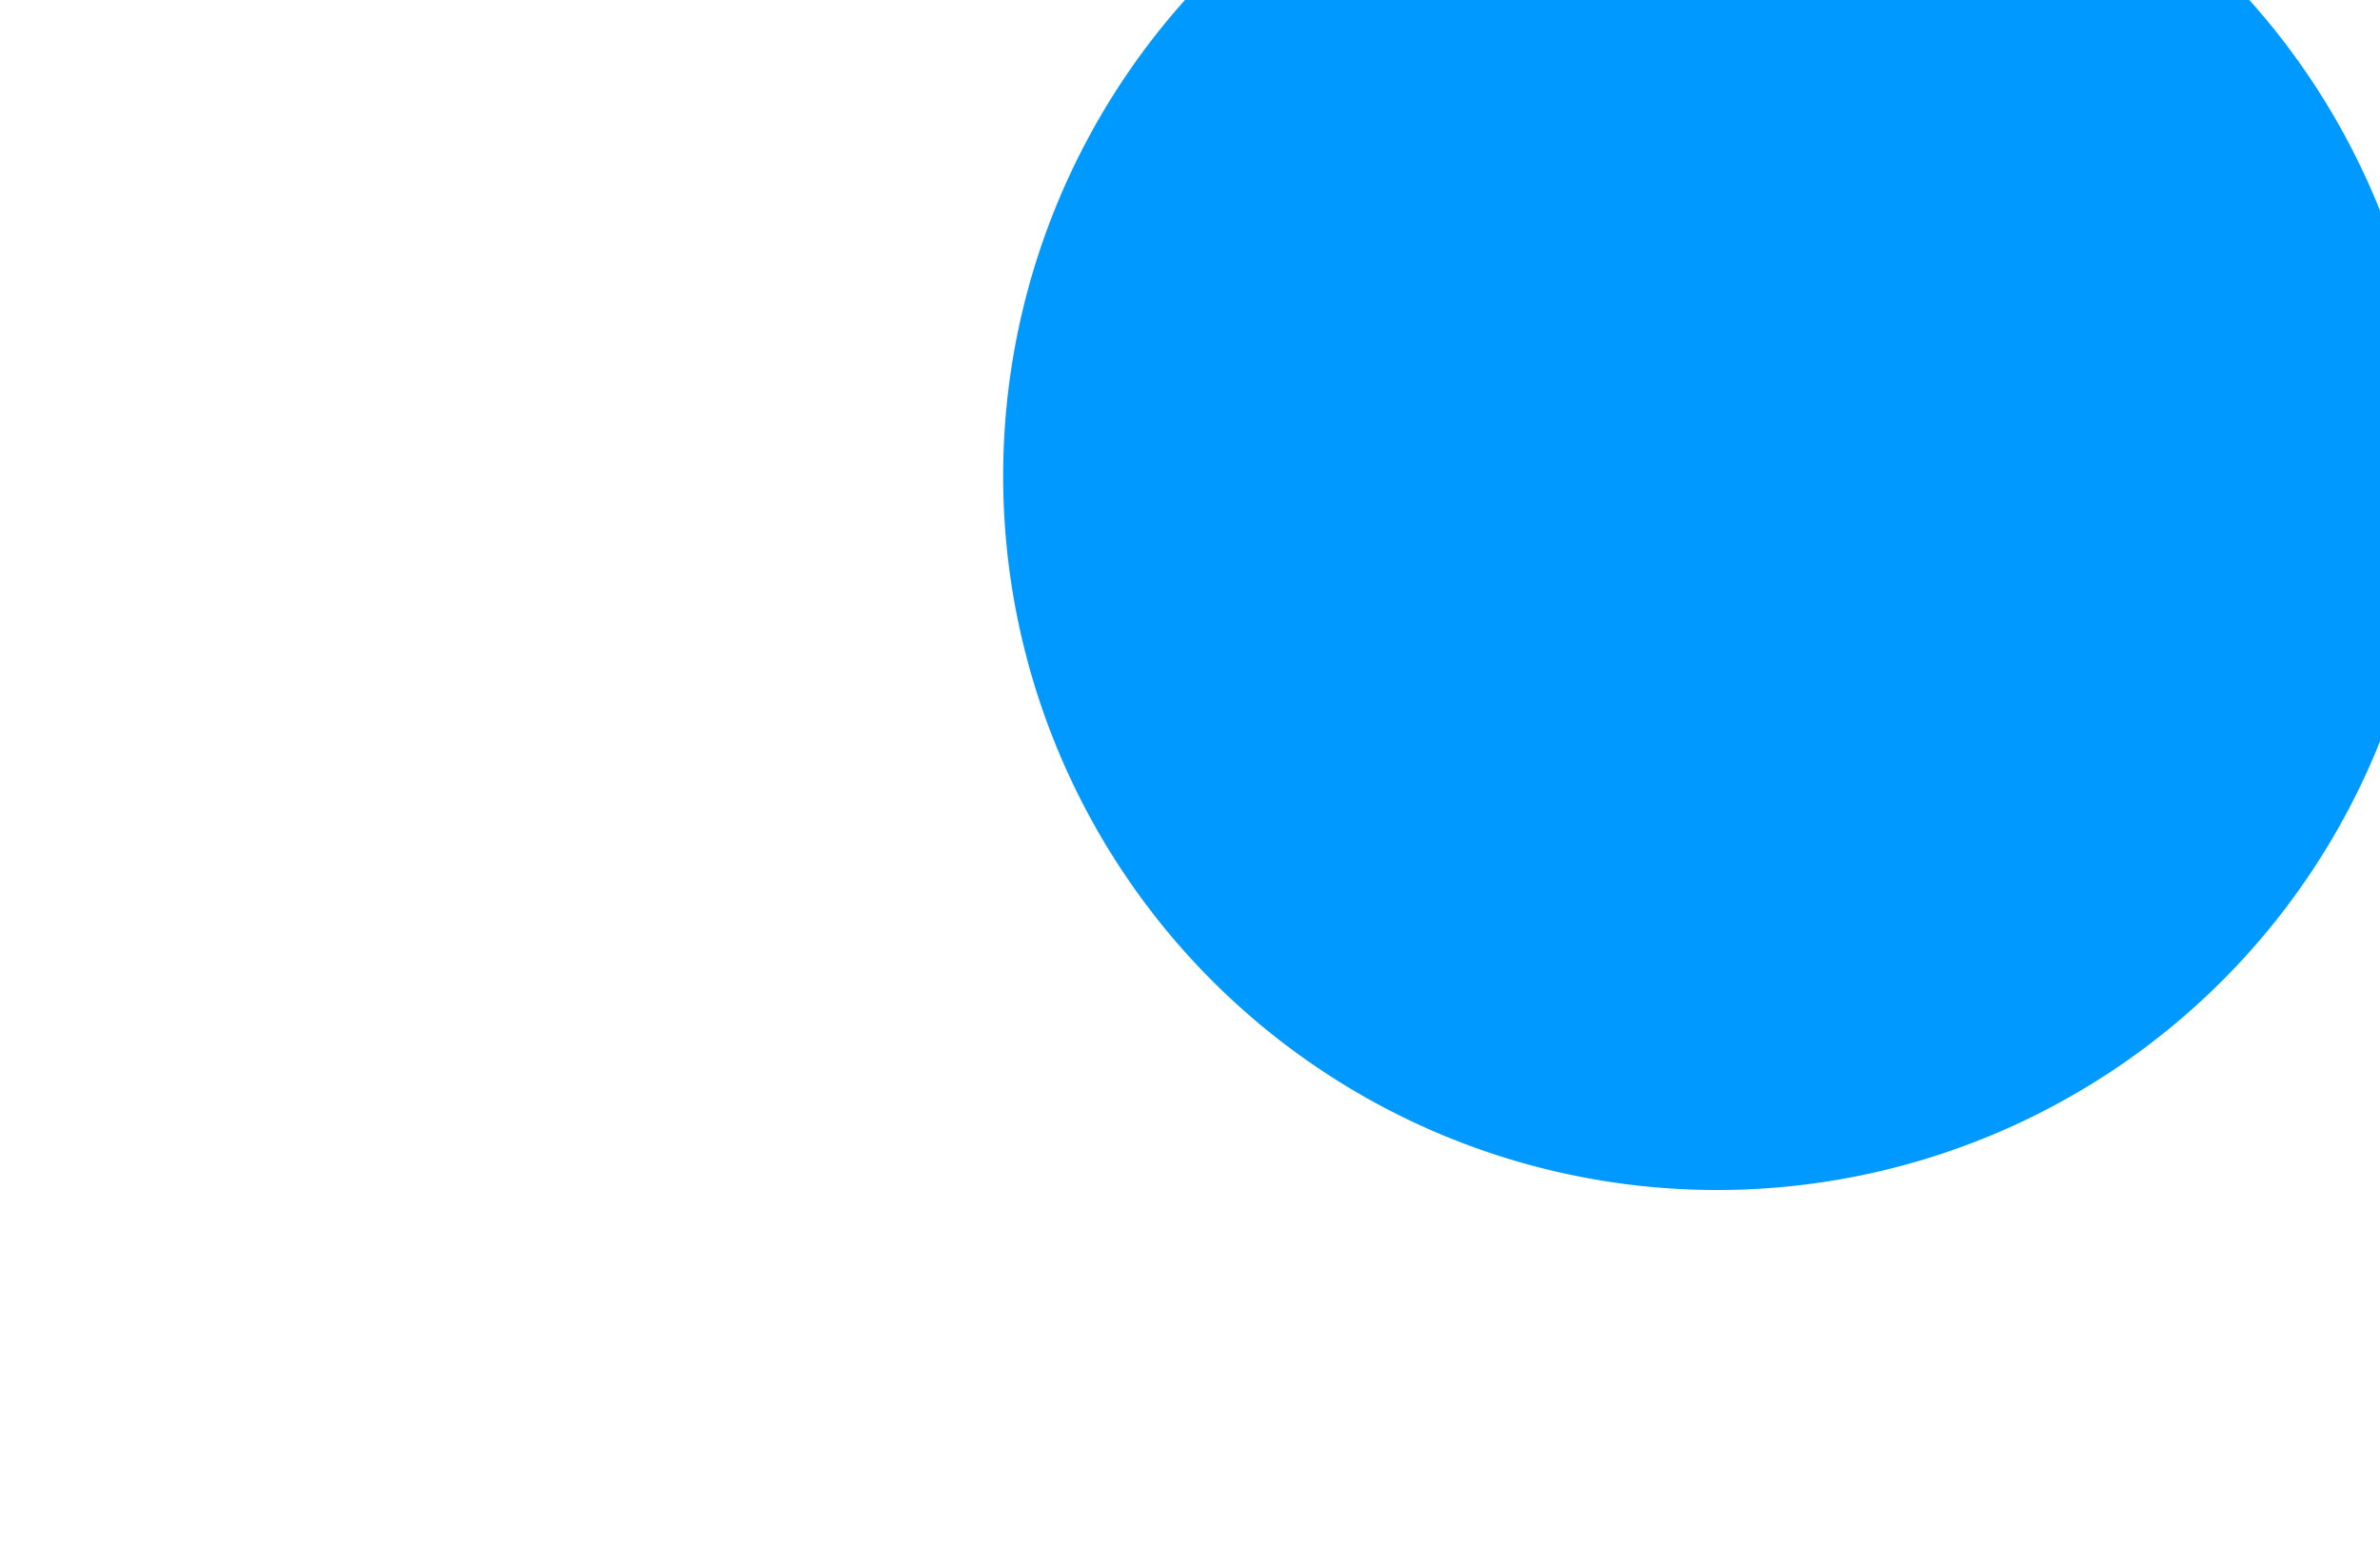 ﻿<?xml version="1.0" encoding="utf-8"?>
<svg version="1.1" xmlns:xlink="http://www.w3.org/1999/xlink" width="10px" height="6.5px" preserveAspectRatio="xMinYMid meet" viewBox="423 726.5  10 4.5" xmlns="http://www.w3.org/2000/svg">
  <path d="M 527 727.5  L 428.5 727.5  A 0.5 0.5 0 0 1 428.5 727 " stroke-width="1" stroke="#0099ff" fill="none" />
  <path d="M 525 724.5  A 3 3 0 0 0 522 727.5 A 3 3 0 0 0 525 730.5 A 3 3 0 0 0 528 727.5 A 3 3 0 0 0 525 724.5 Z M 430.215 724.5  A 3 3 0 0 0 427.215 727.5 A 3 3 0 0 0 430.215 730.5 A 3 3 0 0 0 433.215 727.5 A 3 3 0 0 0 430.215 724.5 Z " fill-rule="nonzero" fill="#0099ff" stroke="none" />
</svg>